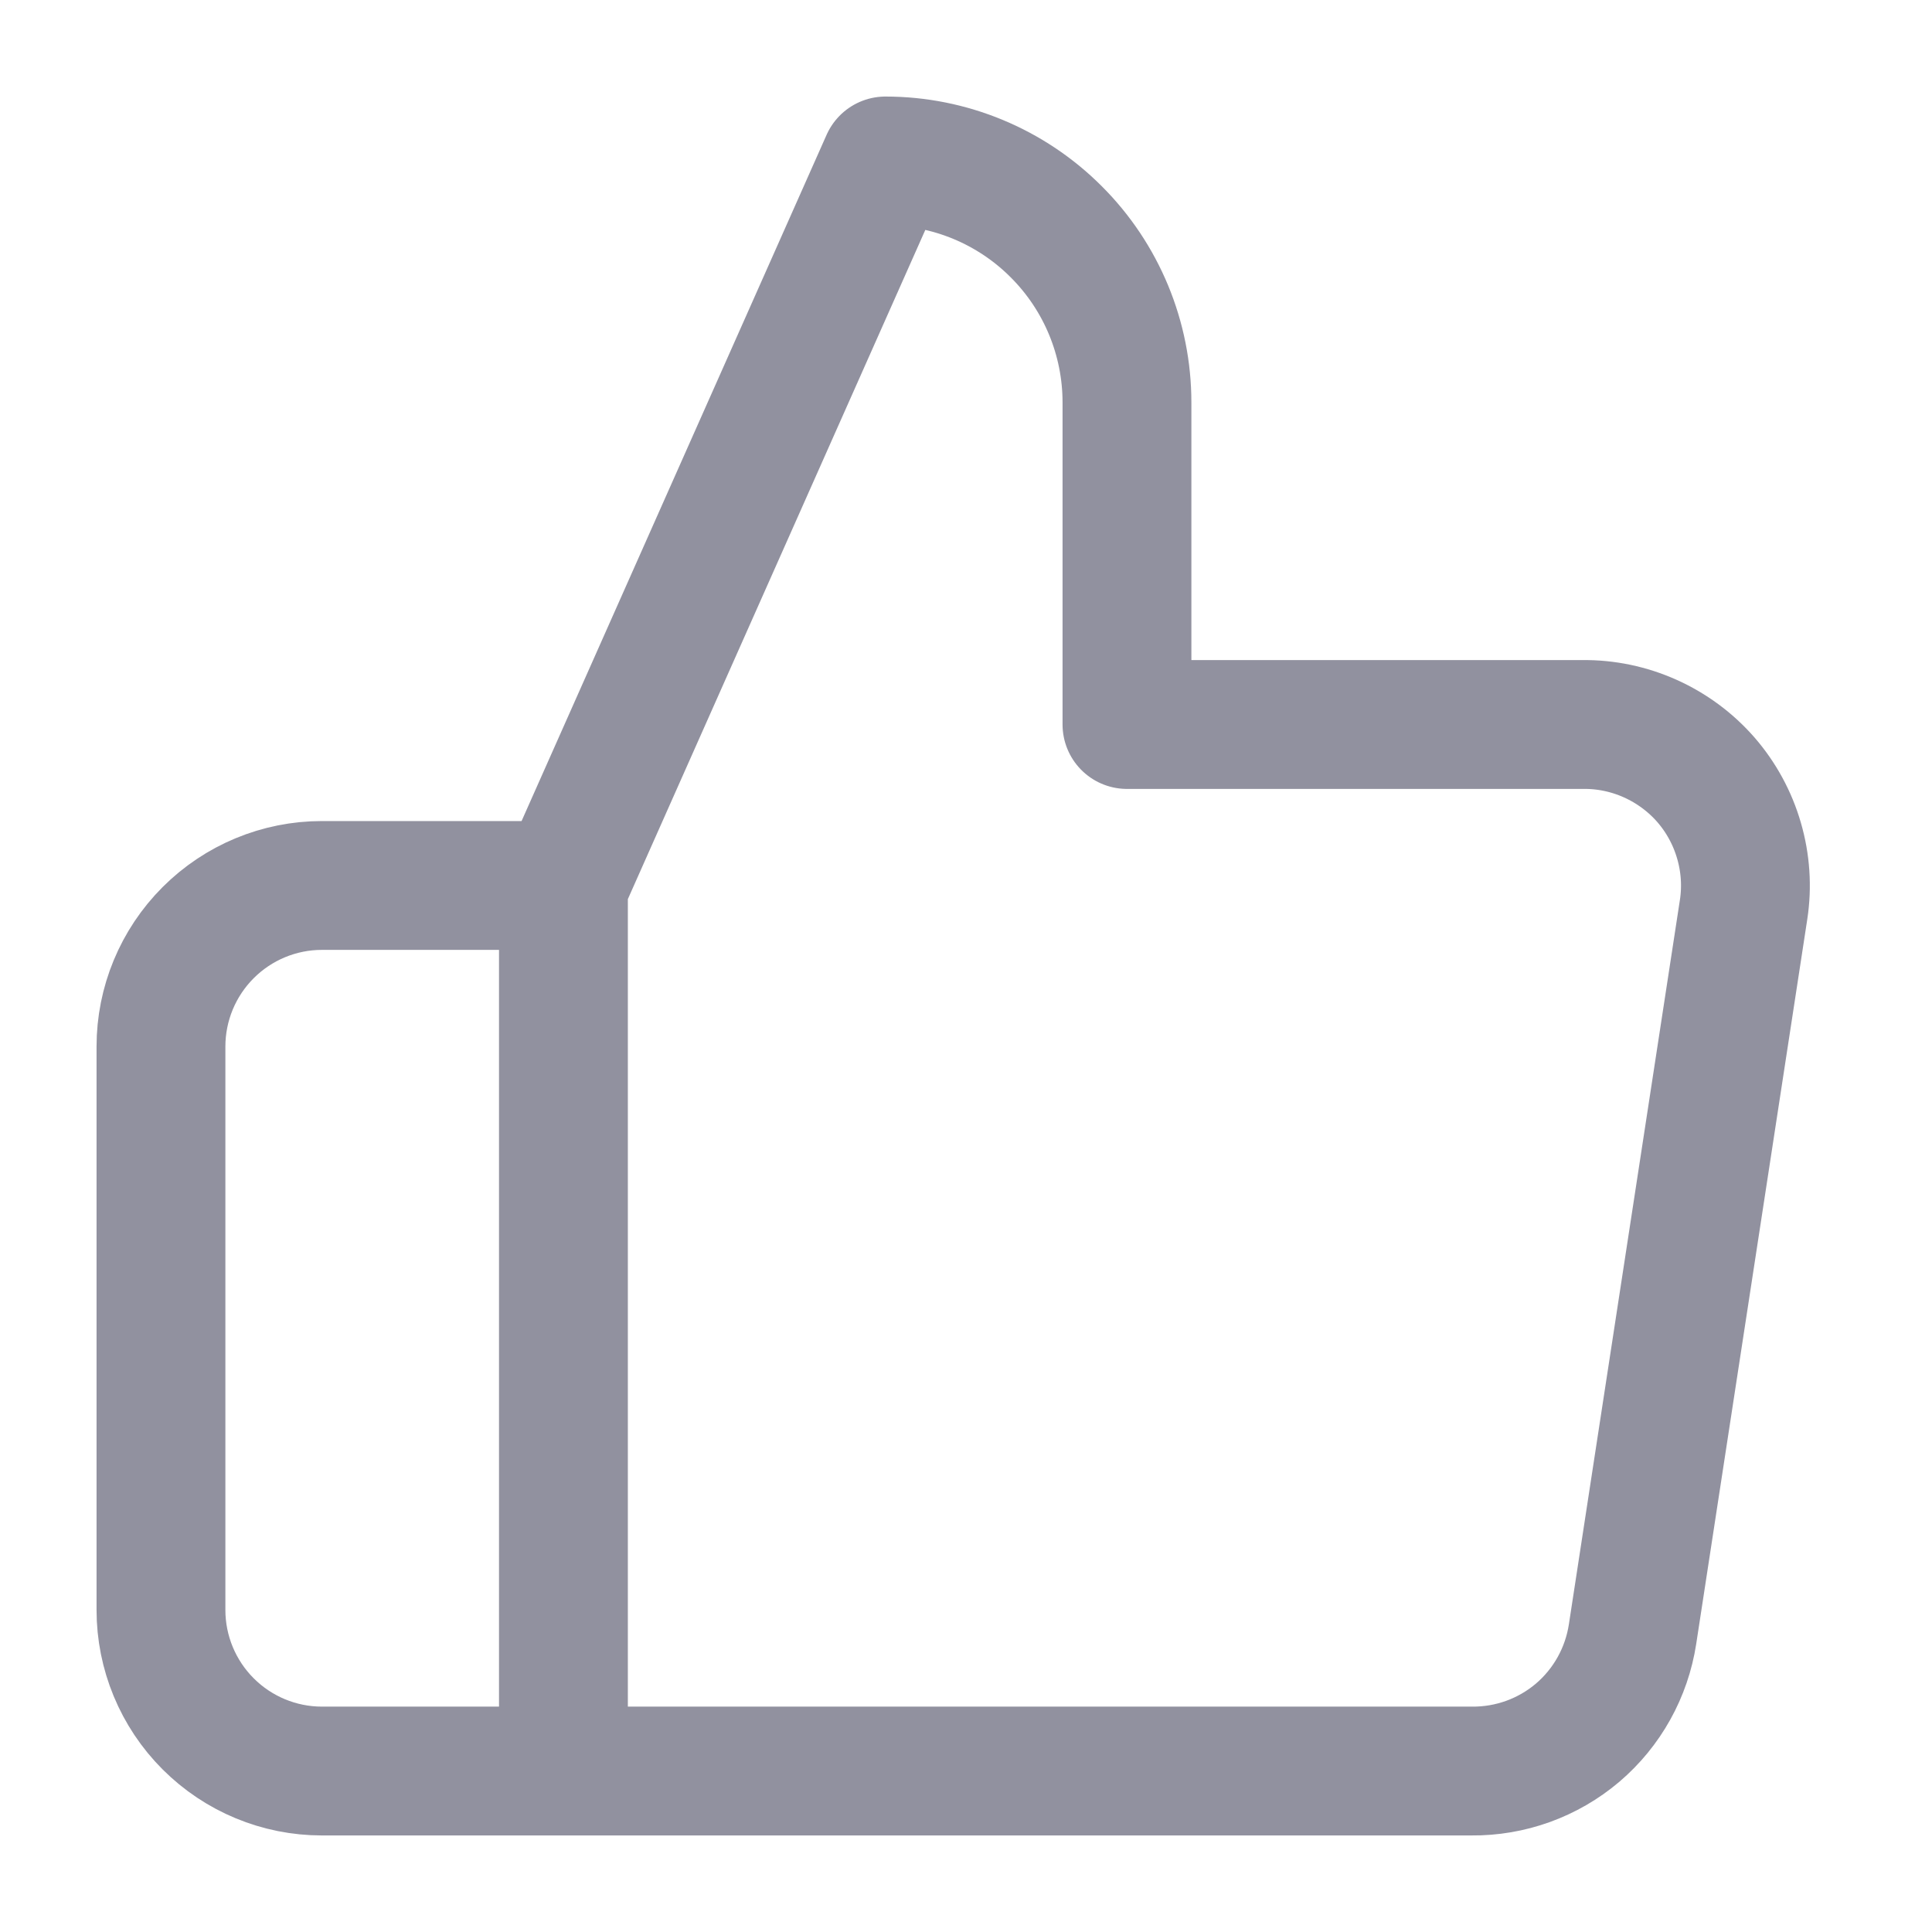 <svg width="19" height="19" viewBox="0 0 19 19" fill="none" xmlns="http://www.w3.org/2000/svg">
<path d="M5.541 17.417H3.166C2.746 17.417 2.344 17.25 2.047 16.953C1.75 16.656 1.583 16.253 1.583 15.833V10.292C1.583 9.872 1.75 9.469 2.047 9.172C2.344 8.875 2.746 8.708 3.166 8.708H5.541M11.083 7.125V3.958C11.083 3.328 10.833 2.724 10.387 2.279C9.942 1.833 9.338 1.583 8.708 1.583L5.541 8.708V17.417H14.471C14.853 17.421 15.224 17.287 15.515 17.04C15.806 16.792 15.997 16.448 16.055 16.071L17.147 8.946C17.182 8.719 17.166 8.487 17.102 8.267C17.038 8.046 16.927 7.842 16.777 7.669C16.626 7.496 16.439 7.358 16.23 7.264C16.021 7.17 15.793 7.122 15.564 7.125H11.083Z" stroke="#91919F" stroke-width="1.267" stroke-linecap="round" stroke-linejoin="round"/>
</svg>
